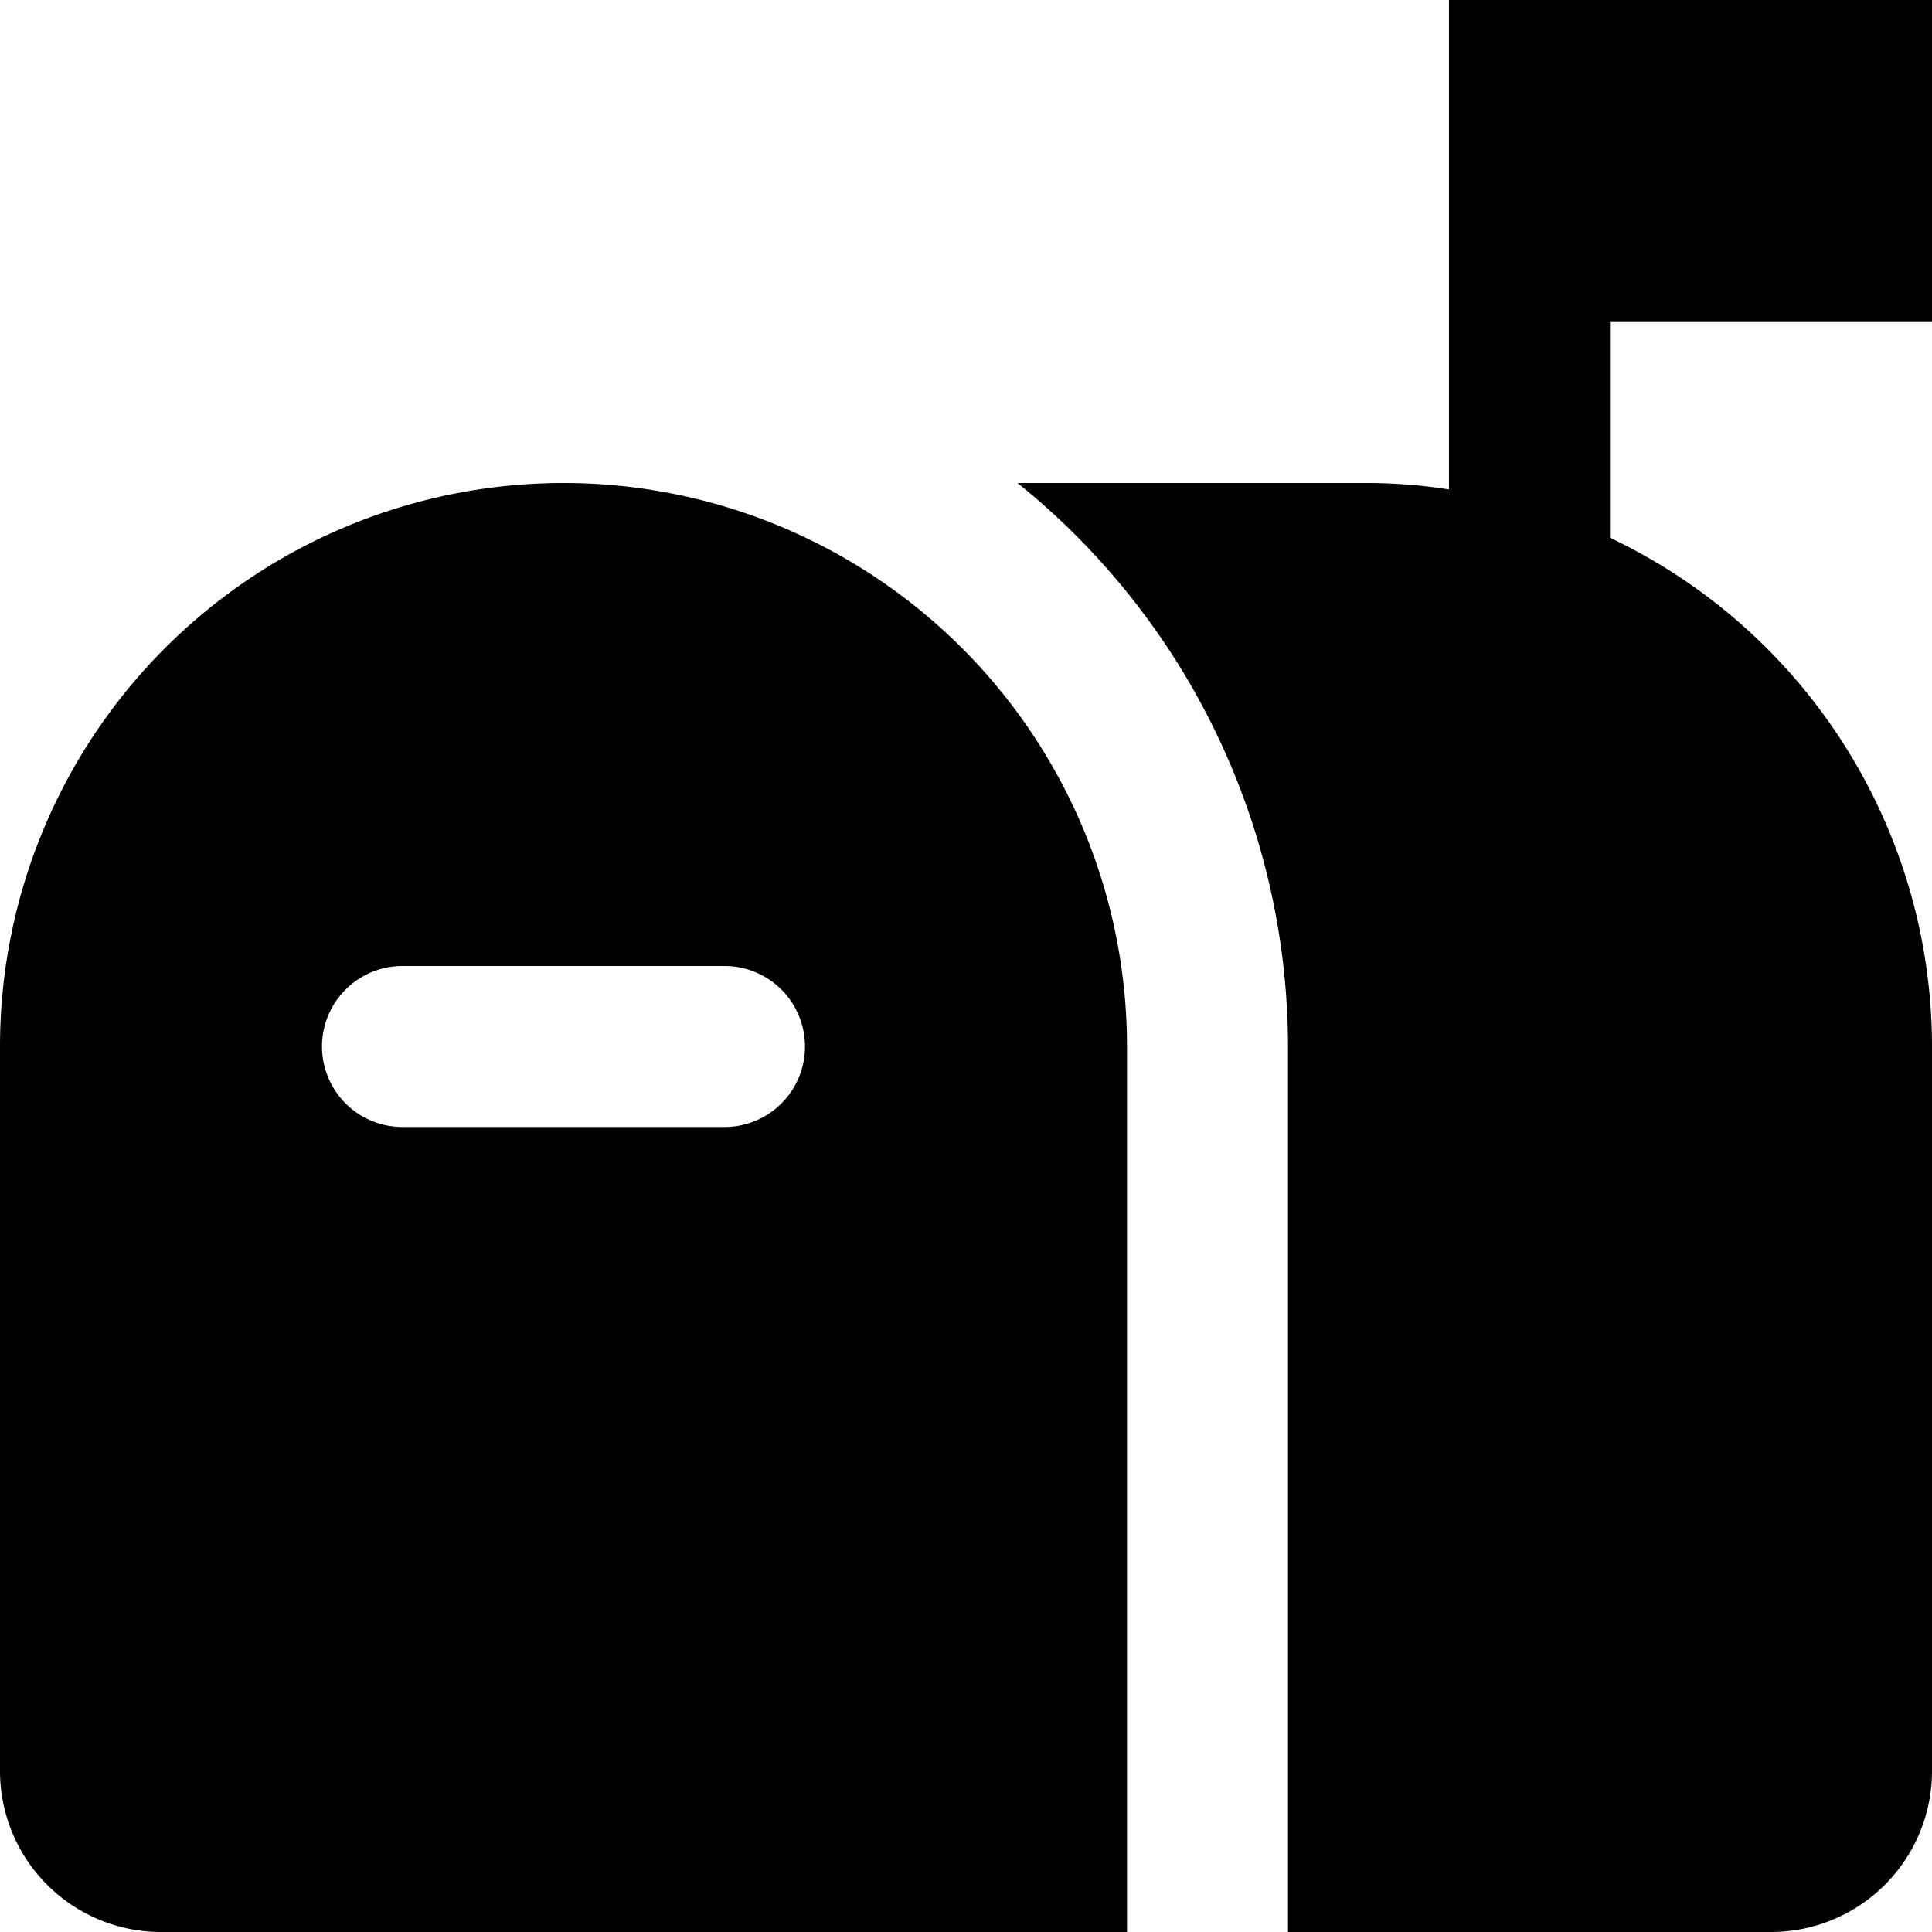 <svg xmlns="http://www.w3.org/2000/svg" viewBox="0 0 24 24"><title>mailbox</title><g id="mailbox"><path d="M7,6a7,7,0,0,0-7,7v9a2,2,0,0,0,2,2H14V13A7,7,0,0,0,7,6Zm2,8H5a1,1,0,0,1,0-2H9a1,1,0,0,1,0,2ZM24,4V0H18V6.08A6.63,6.63,0,0,0,17,6H12.64A9,9,0,0,1,16,13V24h6a2,2,0,0,0,2-2V13a7,7,0,0,0-4-6.32V4Z"/></g></svg>